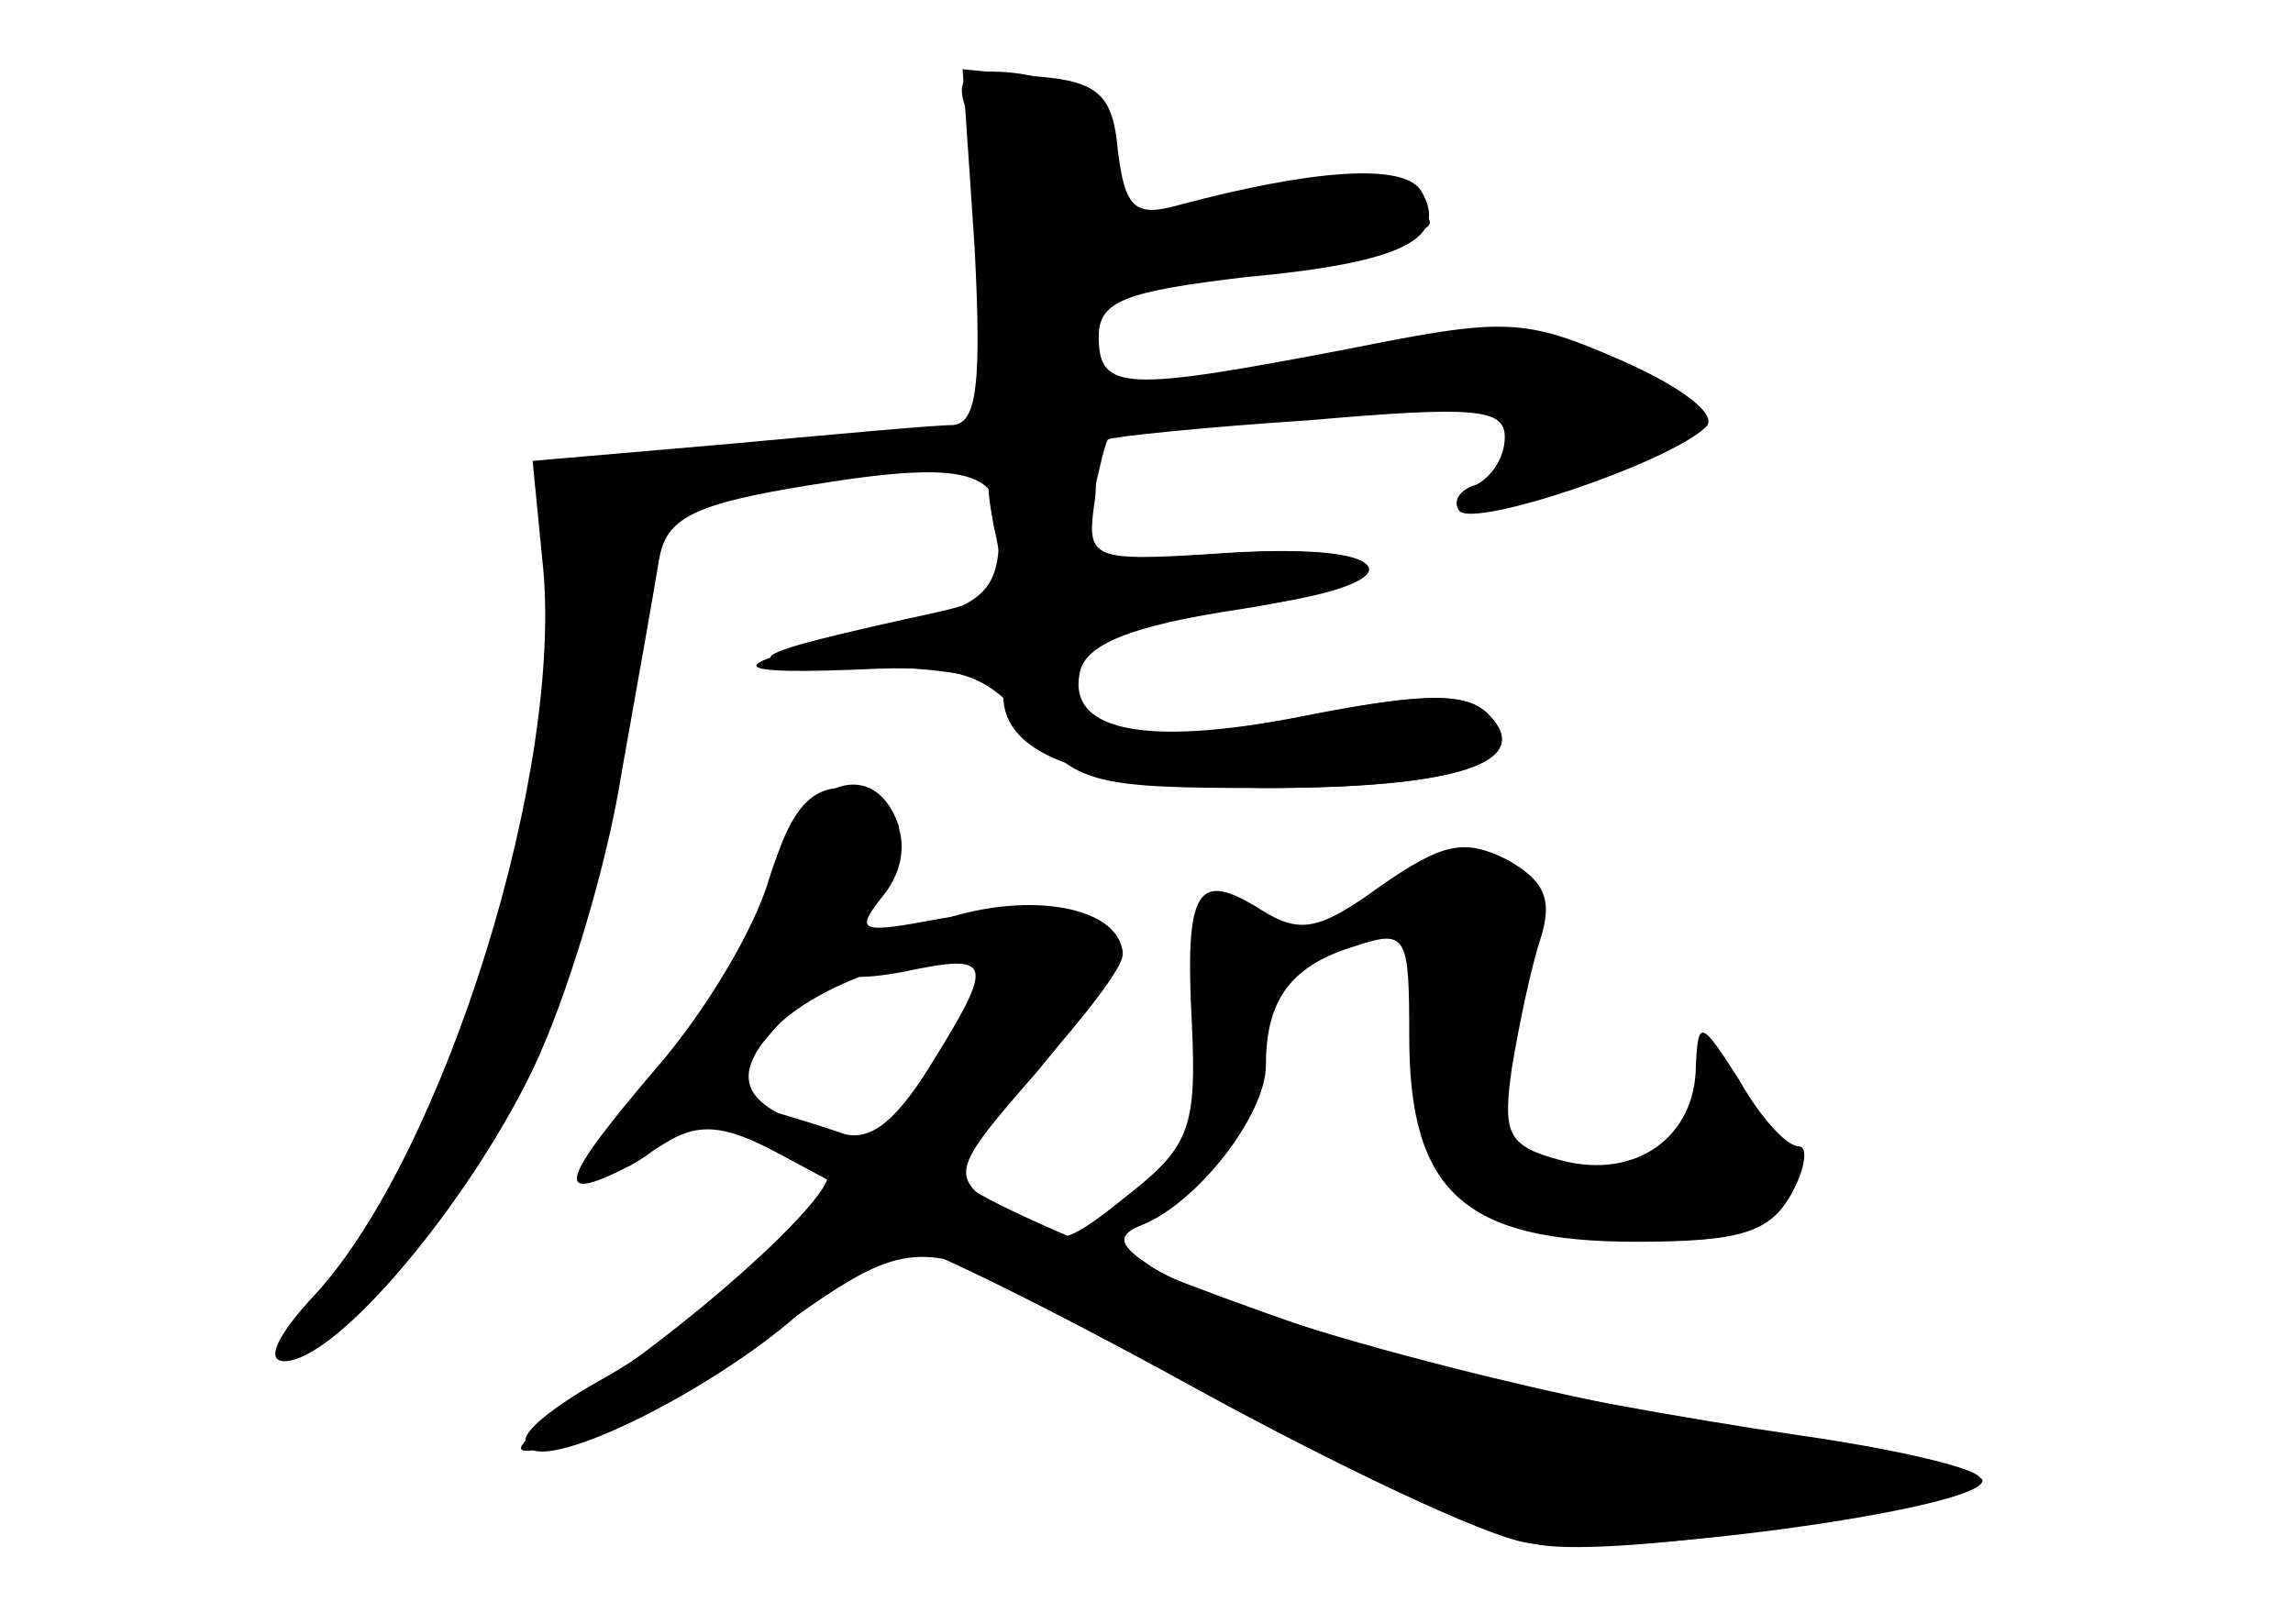 <?xml version="1.0" standalone="no"?>
<!DOCTYPE svg PUBLIC "-//W3C//DTD SVG 20010904//EN"
 "http://www.w3.org/TR/2001/REC-SVG-20010904/DTD/svg10.dtd">
<svg version="1.0" xmlns="http://www.w3.org/2000/svg"
 width="96pt" height="68pt" viewBox="0 0 96 68"
 preserveAspectRatio="xMidYMid meet">
<g transform="translate(0,68) scale(0.1,-0.1)" fill="#000000" stroke="none">
<g id="part-0" class="char-part">
  <path d="M408 577 c3 -58 1 -74 -9 -75 -8 0 -51 -4 -95 -8 l-81 -7 4 -41 c10
-87 -41 -249 -95 -308 -16 -17 -21 -28 -13 -28 22 0 77 66 104 122 14 29 31
85 37 123 7 39 14 79 16 91 3 17 14 23 64 31 68 11 83 6 78 -28 -2 -20 -12
-25 -58 -35 -60 -13 -58 -17 8 -14 35 1 46 -3 63 -24 19 -24 27 -26 97 -26 83
0 115 11 95 31 -9 9 -27 9 -77 -1 -74 -14 -96 -9 -96 19 0 17 10 20 65 26 81
9 76 29 -6 23 -58 -4 -58 -4 -52 21 3 14 6 27 7 27 1 1 38 5 84 8 69 6 82 5
82 -7 0 -9 -6 -17 -12 -20 -7 -2 -10 -7 -7 -11 7 -7 87 20 103 35 6 5 -10 17
-35 28 -41 18 -49 18 -114 5 -94 -18 -105 -18 -105 5 0 15 11 19 62 25 65 6
85 16 73 36 -7 12 -46 9 -102 -6 -18 -5 -22 -1 -25 23 -2 23 -8 29 -34 31
l-31 3 5 -74z"/>
  <path d="M321 307 c-7 -24 -28 -60 -47 -80 -34 -36 -32 -48 4 -26 14 9 25 8
46 -3 l28 -15 -33 -31 c-18 -17 -48 -39 -66 -49 -18 -10 -33 -21 -33 -26 0
-20 91 26 125 63 10 11 24 20 31 20 7 0 62 -27 122 -60 60 -33 123 -63 141
-66 35 -7 191 14 191 26 0 4 -39 13 -87 20 -90 12 -236 51 -263 71 -12 8 -12
12 -2 16 23 9 52 46 52 67 0 28 11 42 38 50 21 7 22 4 22 -38 0 -65 23 -86 95
-86 44 0 56 4 65 20 6 11 7 20 3 20 -5 0 -16 12 -25 28 -16 25 -17 25 -18 6 0
-30 -25 -48 -56 -40 -23 6 -25 11 -21 39 3 18 8 42 12 54 5 16 2 24 -14 33
-18 9 -27 7 -53 -11 -26 -19 -34 -20 -50 -10 -27 17 -32 9 -29 -48 2 -42 -1
-51 -25 -70 -31 -25 -33 -25 -58 -6 -18 13 -17 16 18 56 20 24 36 46 36 50 0
14 -41 21 -78 14 -32 -6 -34 -5 -23 9 17 20 7 46 -17 46 -14 0 -23 -12 -31
-43z m89 -34 c0 -5 -9 -23 -20 -41 -17 -27 -25 -32 -43 -26 -36 10 -42 22 -23
43 21 23 86 41 86 24z"/>
</g>
<g id="part-1" class="char-part">
  <path d="M405 633 c4 -10 9 -42 12 -70 3 -29 9 -53 12 -53 12 0 26 15 27 28 1
6 2 17 3 22 0 6 25 10 54 11 28 0 61 4 72 8 18 7 18 8 1 18 -14 7 -34 7 -70
-3 -28 -8 -53 -14 -55 -14 -2 0 -1 11 2 25 5 27 -15 45 -48 45 -12 0 -15 -5
-10 -17z"/>
</g>
<g id="part-2" class="char-part">
  <path d="M416 460 c6 -26 3 -30 -22 -36 -87 -19 -91 -22 -31 -23 35 -1 57 -5
57 -12 0 -26 36 -38 110 -39 81 0 113 11 93 31 -9 9 -26 9 -73 0 -68 -14 -103
-8 -98 17 2 12 21 20 68 27 76 12 67 29 -13 23 -49 -3 -52 -2 -49 20 3 18 -2
22 -22 22 -23 0 -25 -3 -20 -30z"/>
</g>
<g id="part-3" class="char-part">
  <path d="M322 312 c-6 -21 -27 -56 -47 -79 -41 -48 -44 -58 -11 -41 36 19 119
125 112 143 -11 30 -42 17 -54 -23z"/>
</g>
<g id="part-4" class="char-part">
  <path d="M398 296 c-48 -14 -63 -31 -20 -23 38 8 39 5 11 -40 -15 -24 -26 -32
-38 -27 -9 3 -25 8 -36 11 -20 4 -20 4 -1 -11 11 -9 24 -16 30 -16 15 0 -35
-49 -89 -87 -44 -31 -46 -34 -20 -28 17 3 47 18 69 33 88 62 71 62 195 -7 62
-34 127 -65 146 -68 33 -5 157 13 183 27 7 3 -26 12 -75 19 -48 7 -114 19
-146 27 -65 16 -207 72 -207 82 0 4 16 24 35 45 19 21 35 42 35 47 0 19 -35
27 -72 16z"/>
</g>
<g id="part-5" class="char-part">
  <path d="M575 299 l-30 -20 27 7 c25 6 27 4 23 -28 -7 -56 13 -82 70 -89 28
-3 59 -2 69 4 18 9 18 11 3 22 -9 6 -16 14 -14 16 1 2 -3 -2 -9 -9 -15 -17
-90 -30 -80 -14 4 8 2 10 -7 6 -12 -4 -13 3 -7 38 5 23 6 47 3 52 -4 5 -1 6 5
2 6 -3 13 -2 17 3 3 6 -3 15 -14 20 -24 13 -19 14 -56 -10z"/>
</g>
</g>
</svg>